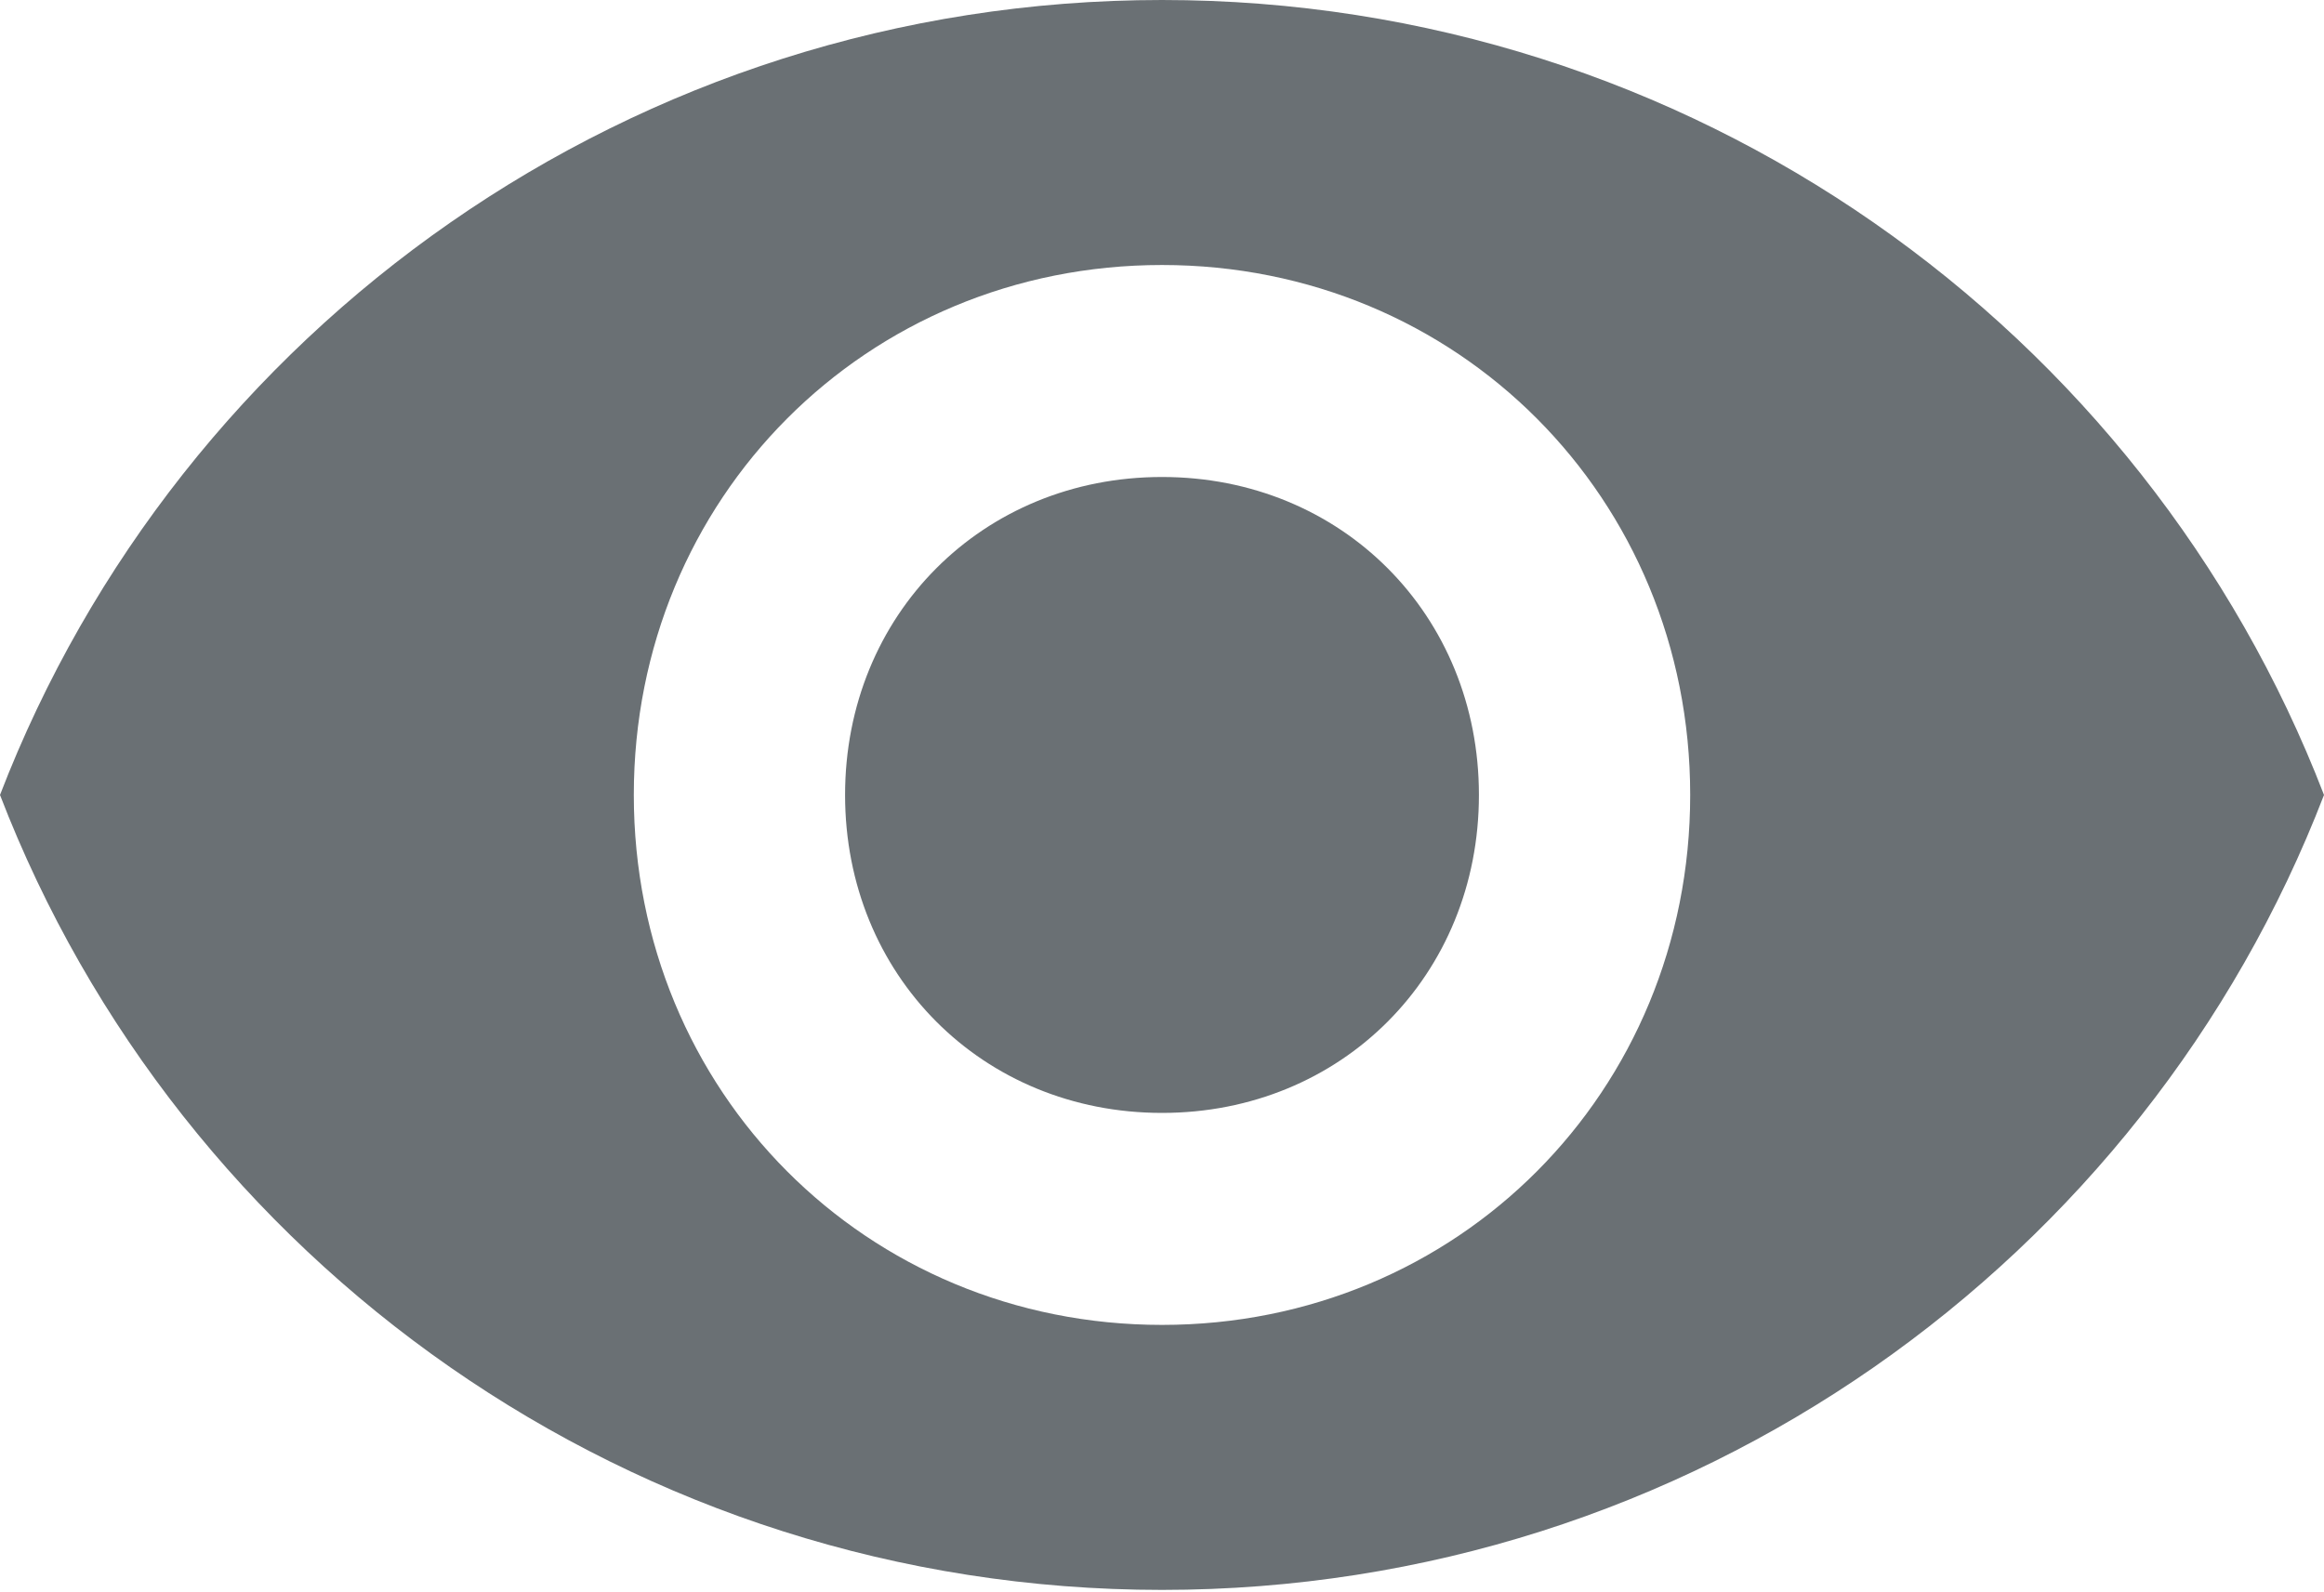 <svg xmlns="http://www.w3.org/2000/svg" width="54" height="37" viewBox="0 0 54 37">
  <path fill="#6A7074" d="M402,878 C389.727,878 379.173,885.637 375,896.476 C379.173,907.315 389.727,914.952 402,914.952 C414.273,914.952 424.827,907.315 429,896.476 C424.827,885.637 414.273,878 402,878 Z M402,908.793 C395.127,908.793 389.727,903.373 389.727,896.476 C389.727,889.578 395.127,884.159 402,884.159 C408.873,884.159 414.273,889.578 414.273,896.476 C414.273,903.373 408.873,908.793 402,908.793 Z M402,889.086 C397.827,889.086 394.636,892.288 394.636,896.476 C394.636,900.664 397.827,903.866 402,903.866 C406.173,903.866 409.364,900.664 409.364,896.476 C409.364,892.288 406.173,889.086 402,889.086 Z" transform="translate(-375 -878)"/>
</svg>
